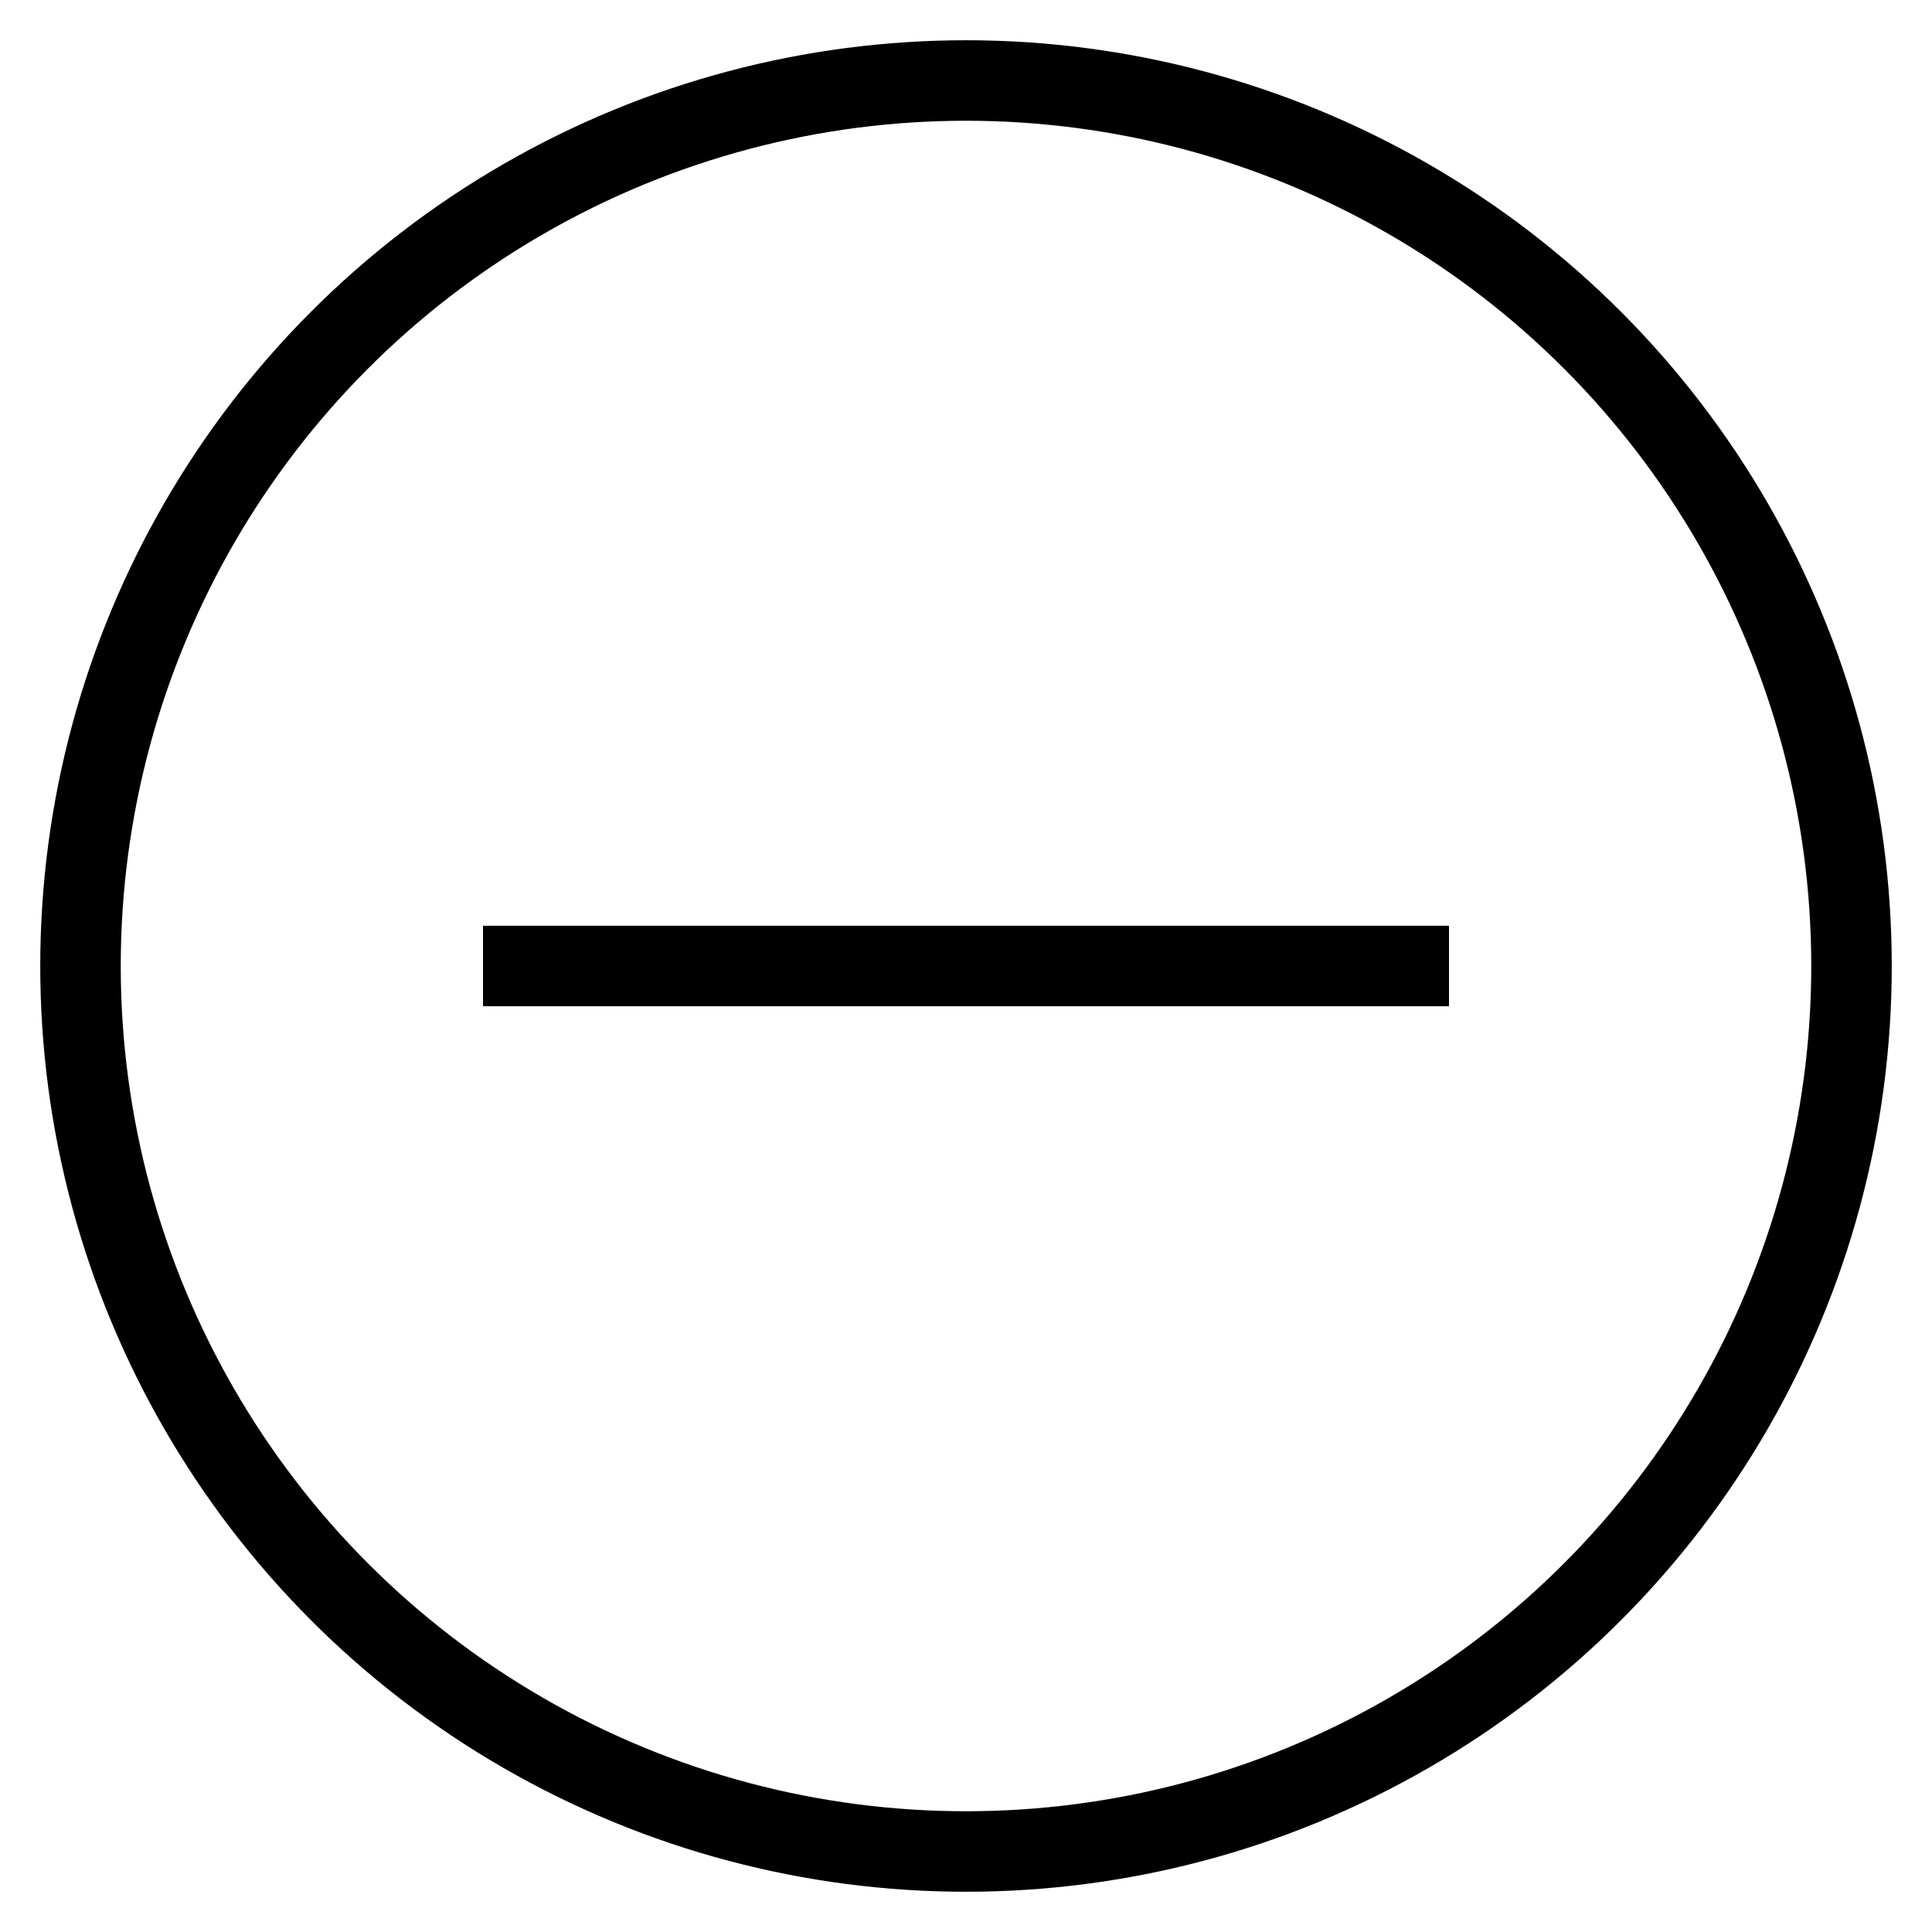 <svg xmlns="http://www.w3.org/2000/svg" viewBox="0 0 24 24"><defs><style>.a{fill:none;stroke:currentColor;strokeLinecap:round;stroke-linejoin:round;}</style></defs><title>subtract-circle</title><circle class="a" cx="12" cy="12" r="11"/><line class="a" x1="18" y1="12" x2="6" y2="12"/></svg>